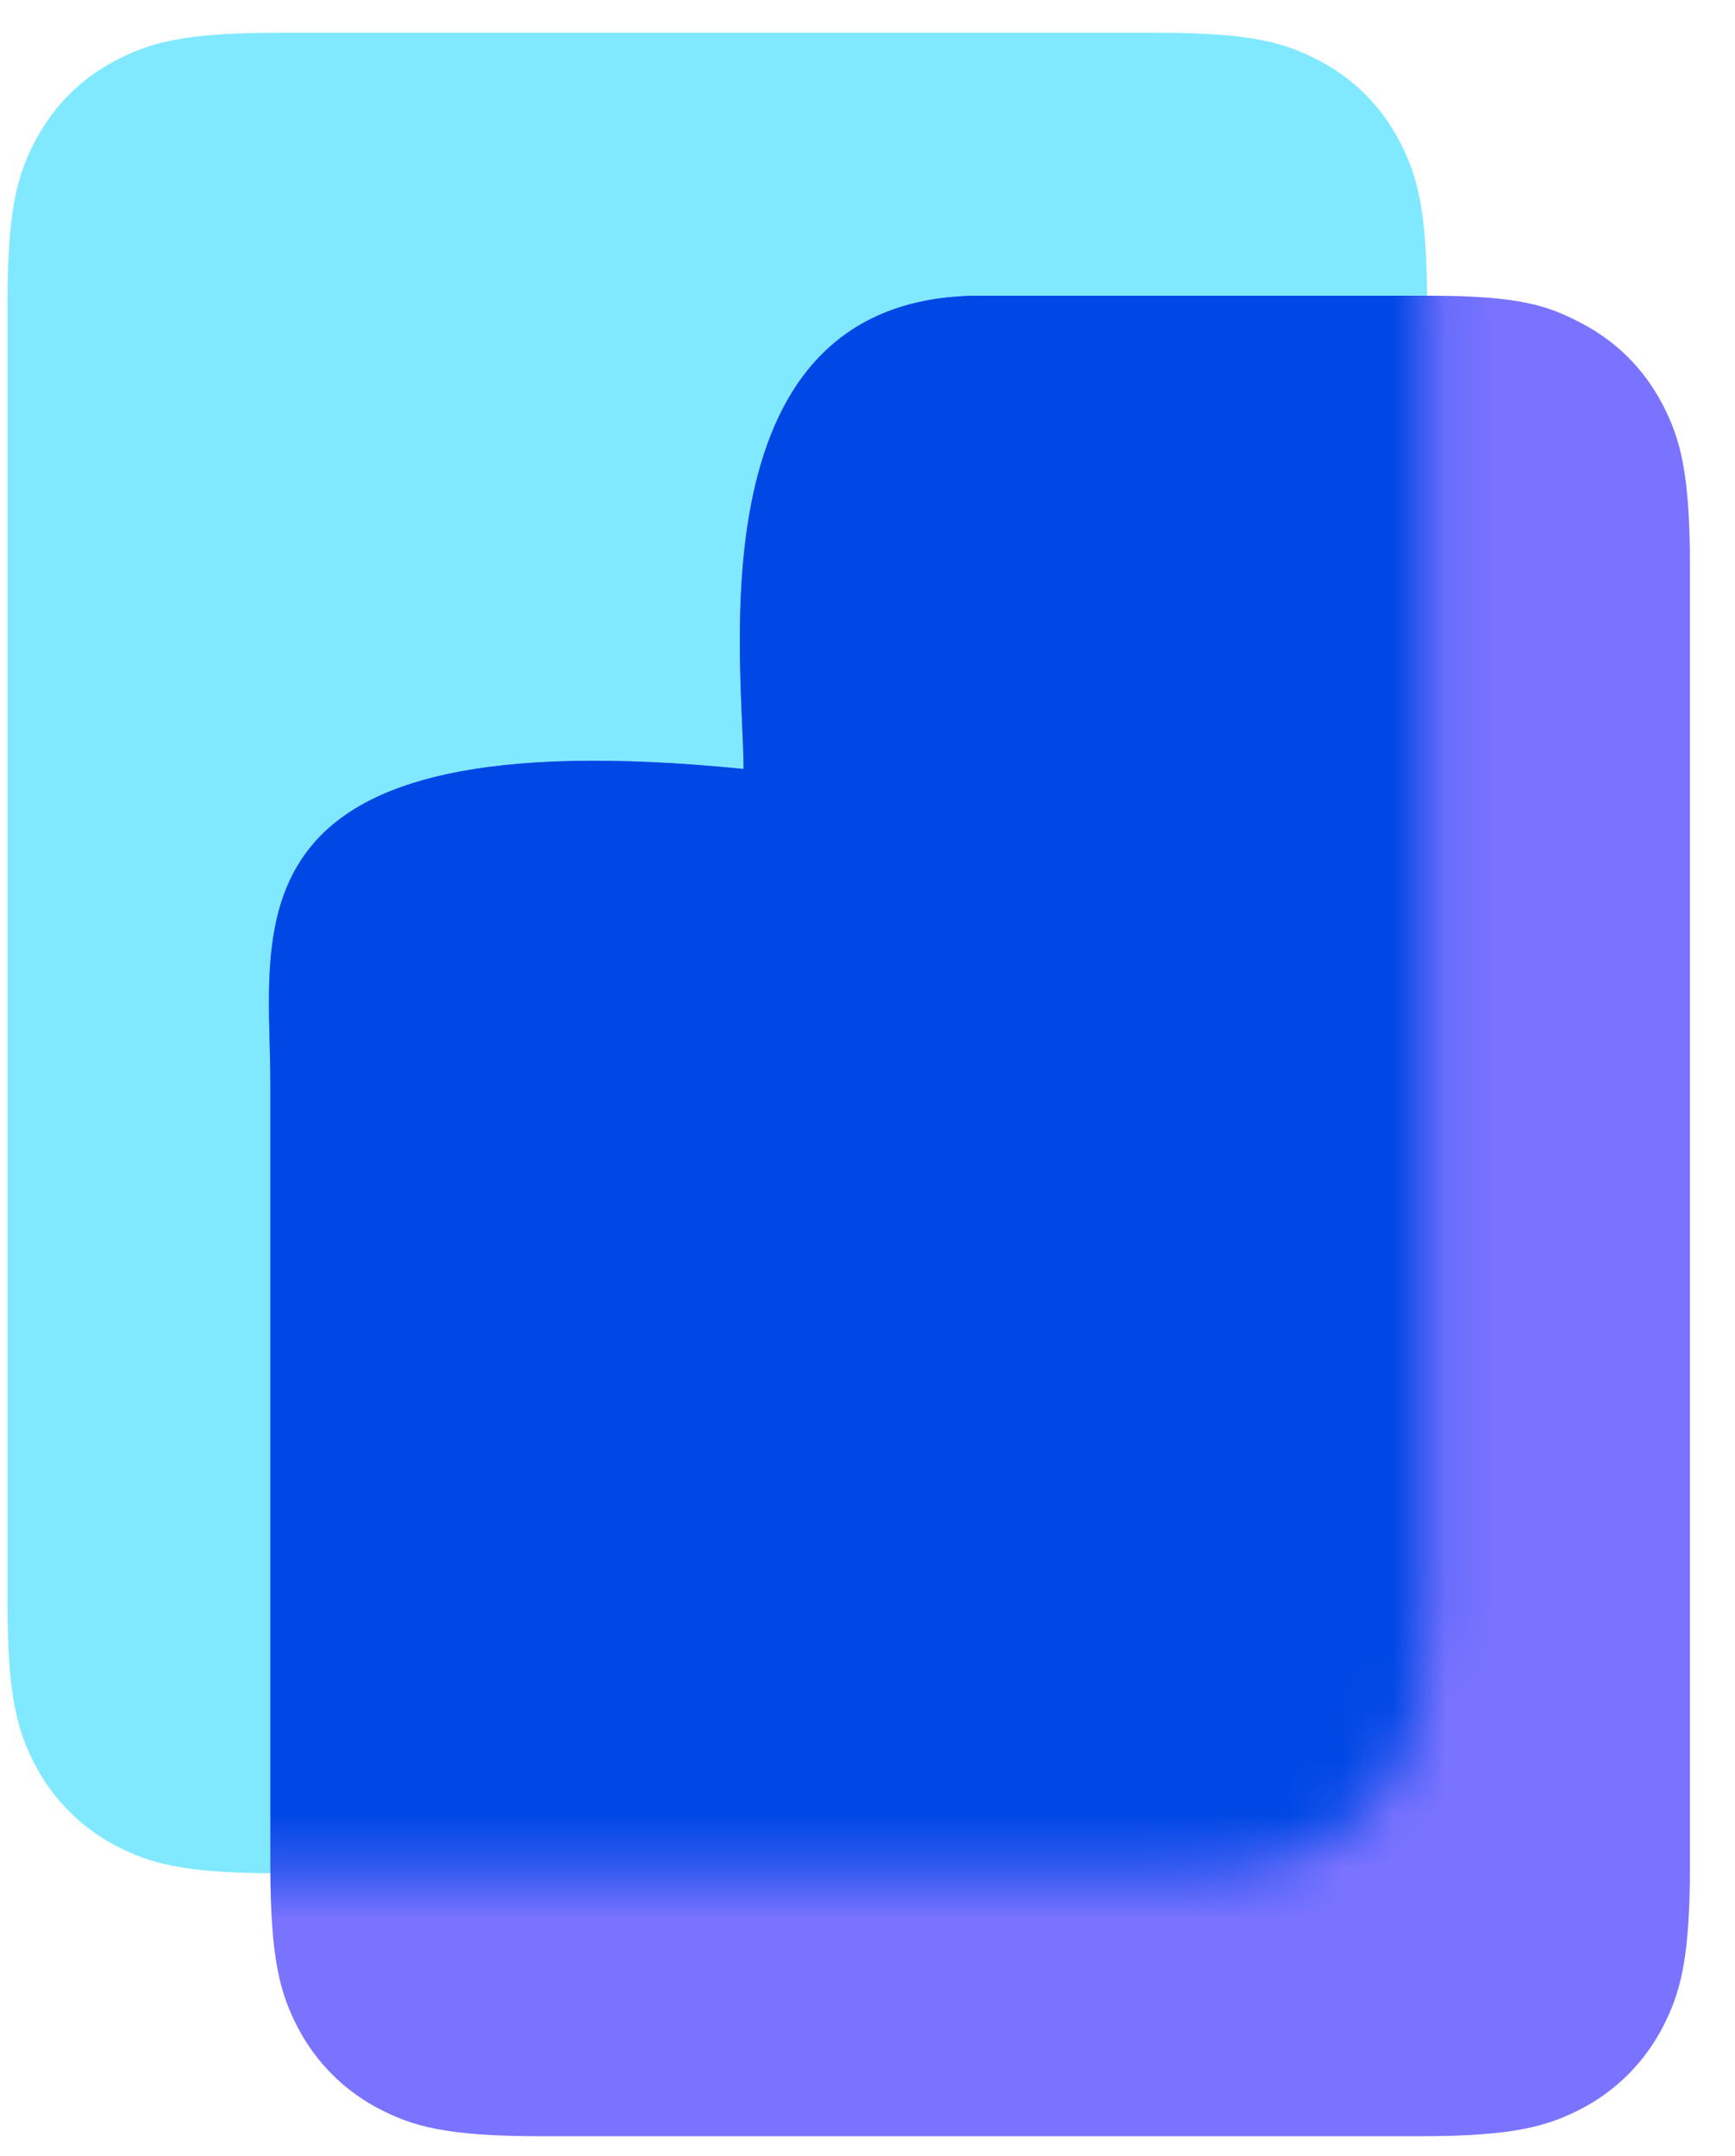 <svg width="33" height="41" viewBox="0 0 33 41" fill="none" xmlns="http://www.w3.org/2000/svg">
<path d="M5.273 0.623H22.013C23.803 0.623 24.443 0.813 25.093 1.153C25.753 1.503 26.263 2.013 26.613 2.673C26.953 3.323 27.143 3.973 27.143 5.753V30.493C27.143 32.283 26.953 32.923 26.613 33.573C26.271 34.222 25.742 34.752 25.093 35.093C24.443 35.433 23.793 35.623 22.013 35.623H5.273C3.483 35.623 2.843 35.433 2.193 35.093C1.545 34.752 1.015 34.222 0.673 33.573C0.333 32.923 0.143 32.273 0.143 30.493V5.753C0.143 3.963 0.333 3.323 0.673 2.673C1.023 2.013 1.533 1.503 2.193 1.153C2.843 0.813 3.493 0.623 5.273 0.623Z" fill="#80E9FF"/>
<path d="M30.093 6.153C30.753 6.503 31.263 7.013 31.613 7.673C31.953 8.323 32.143 8.973 32.143 10.753V35.493C32.143 37.283 31.953 37.923 31.613 38.573C31.271 39.221 30.741 39.752 30.093 40.093C29.443 40.433 28.793 40.623 27.013 40.623H10.273C8.483 40.623 7.843 40.433 7.193 40.093C6.545 39.752 6.015 39.221 5.673 38.573C5.333 37.923 5.143 37.273 5.143 35.493V20.623C5.143 17.623 4.143 13.623 14.143 14.623C14.143 12.623 13.143 5.623 18.643 5.623H27.143C28.923 5.623 29.443 5.813 30.093 6.153Z" fill="#7A73FF"/>
<mask id="mask0_4031_2" style="mask-type:luminance" maskUnits="userSpaceOnUse" x="0" y="0" width="28" height="36">
<path d="M5.273 0.623H22.013C23.803 0.623 24.443 0.813 25.093 1.153C25.753 1.503 26.263 2.013 26.613 2.673C26.953 3.323 27.143 3.973 27.143 5.753V30.493C27.143 32.283 26.953 32.923 26.613 33.573C26.271 34.222 25.742 34.752 25.093 35.093C24.443 35.433 23.793 35.623 22.013 35.623H5.273C3.483 35.623 2.843 35.433 2.193 35.093C1.545 34.752 1.015 34.222 0.673 33.573C0.333 32.923 0.143 32.273 0.143 30.493V5.753C0.143 3.963 0.333 3.323 0.673 2.673C1.023 2.013 1.533 1.503 2.193 1.153C2.843 0.813 3.493 0.623 5.273 0.623Z" fill="white"/>
</mask>
<g mask="url(#mask0_4031_2)">
<path d="M30.093 6.153C30.753 6.503 31.263 7.013 31.613 7.673C31.953 8.323 32.143 8.973 32.143 10.753V35.493C32.143 37.283 31.953 37.923 31.613 38.573C31.271 39.221 30.741 39.752 30.093 40.093C29.443 40.433 28.793 40.623 27.013 40.623H10.273C8.483 40.623 7.843 40.433 7.193 40.093C6.545 39.752 6.015 39.221 5.673 38.573C5.333 37.923 5.143 37.273 5.143 35.493V20.623C5.143 17.623 4.143 13.623 14.143 14.623C14.143 12.623 13.143 5.623 18.643 5.623H27.143C28.923 5.623 29.443 5.813 30.093 6.153Z" fill="#0048E5"/>
</g>
</svg>
